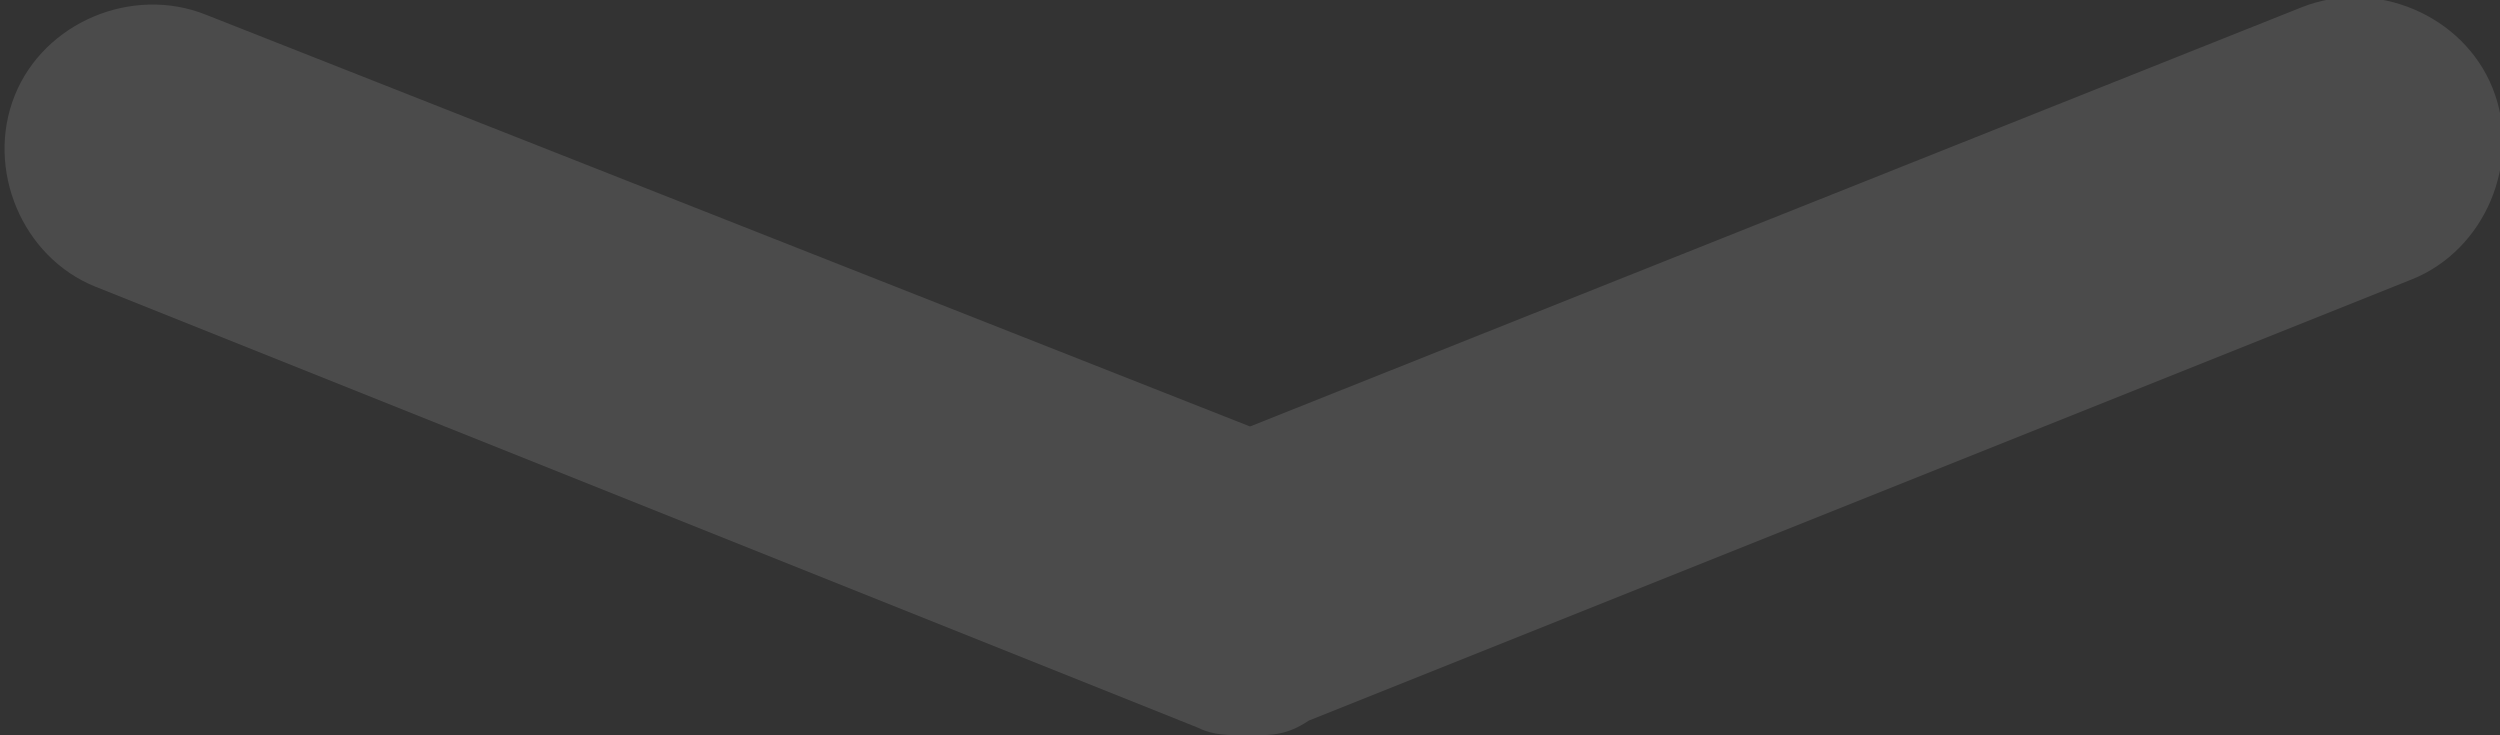 <?xml version="1.0" encoding="utf-8"?>
<!-- Generator: Adobe Illustrator 24.1.2, SVG Export Plug-In . SVG Version: 6.00 Build 0)  -->
<svg version="1.1" id="图层_1" xmlns="http://www.w3.org/2000/svg" xmlns:xlink="http://www.w3.org/1999/xlink" x="0px" y="0px"
	 viewBox="0 0 34 10" enable-background="new 0 0 34 10" xml:space="preserve">
<rect x="0" y="0" width="34" height="10" fill="#333333" stroke="none"/>
<path opacity="0.12" fill="#FFFFFF" d="M17,10c-0.3,0-0.5,0-0.7-0.1l-15-6c-1-0.4-1.5-1.6-1.1-2.6c0.4-1,1.6-1.5,2.6-1.1L17,5.8
	l14.3-5.7c1-0.4,2.2,0.1,2.6,1.1c0.4,1-0.1,2.2-1.1,2.6l-15,6C17.5,10,17.3,10,17,10z"/>
</svg>
